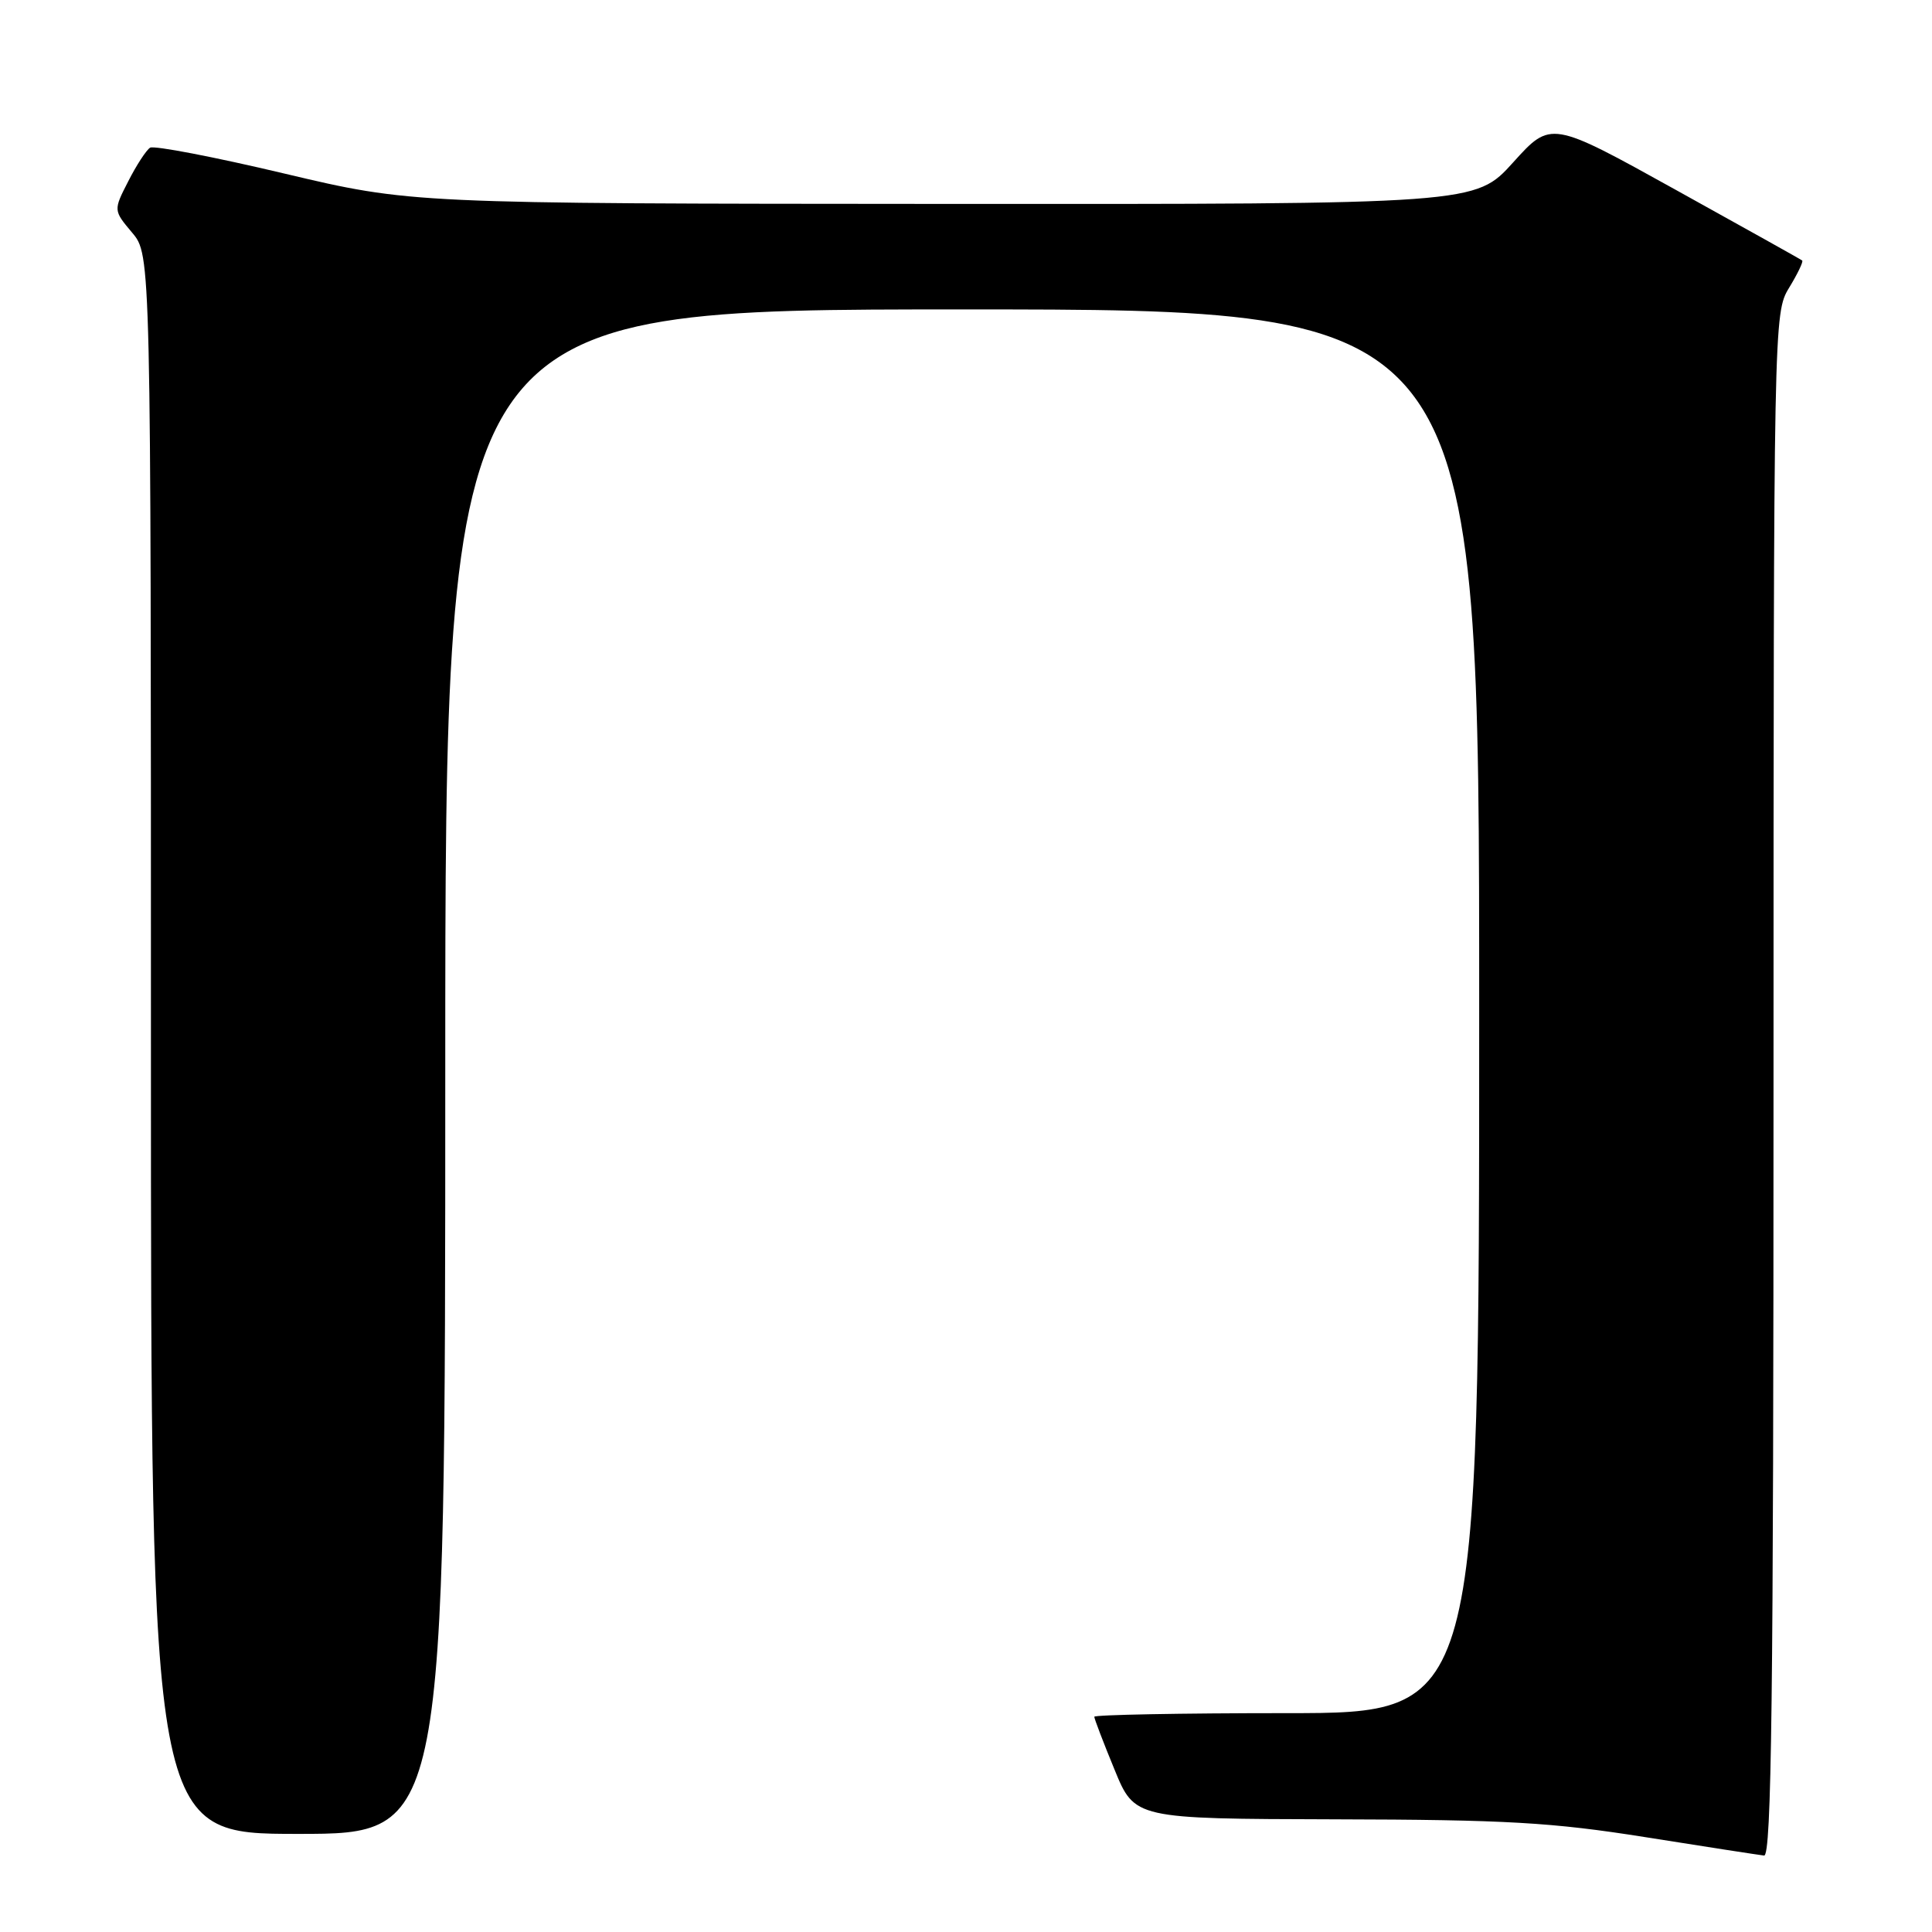 <?xml version="1.0" encoding="UTF-8" standalone="no"?>
<!DOCTYPE svg PUBLIC "-//W3C//DTD SVG 1.1//EN" "http://www.w3.org/Graphics/SVG/1.1/DTD/svg11.dtd" >
<svg xmlns="http://www.w3.org/2000/svg" xmlns:xlink="http://www.w3.org/1999/xlink" version="1.1" viewBox="0 0 256 256">
 <g >
 <path fill="currentColor"
d=" M 235.00 143.75 C 235.01 42.43 235.03 41.47 237.06 38.14 C 238.19 36.29 238.97 34.66 238.80 34.52 C 238.64 34.38 231.07 30.16 222.00 25.13 C 205.50 15.98 205.50 15.98 200.50 21.52 C 195.50 27.06 195.50 27.06 125.00 27.02 C 54.50 26.98 54.50 26.98 37.65 22.99 C 28.39 20.79 20.40 19.26 19.89 19.57 C 19.39 19.88 18.08 21.88 17.00 24.01 C 15.02 27.87 15.02 27.87 17.51 30.83 C 20.00 33.79 20.00 33.79 20.00 138.39 C 20.00 243.00 20.00 243.00 39.50 243.00 C 59.00 243.00 59.00 243.00 59.00 142.00 C 59.00 41.00 59.00 41.00 127.50 41.00 C 196.00 41.00 196.00 41.00 196.00 134.00 C 196.00 227.00 196.00 227.00 170.50 227.00 C 156.47 227.00 145.00 227.22 145.00 227.48 C 145.00 227.74 146.20 230.89 147.68 234.48 C 150.35 241.00 150.35 241.00 176.93 241.07 C 199.57 241.12 205.64 241.47 218.00 243.43 C 225.97 244.70 233.06 245.79 233.75 245.87 C 234.74 245.97 235.00 224.95 235.00 143.75 Z "/>
</g>
</svg>